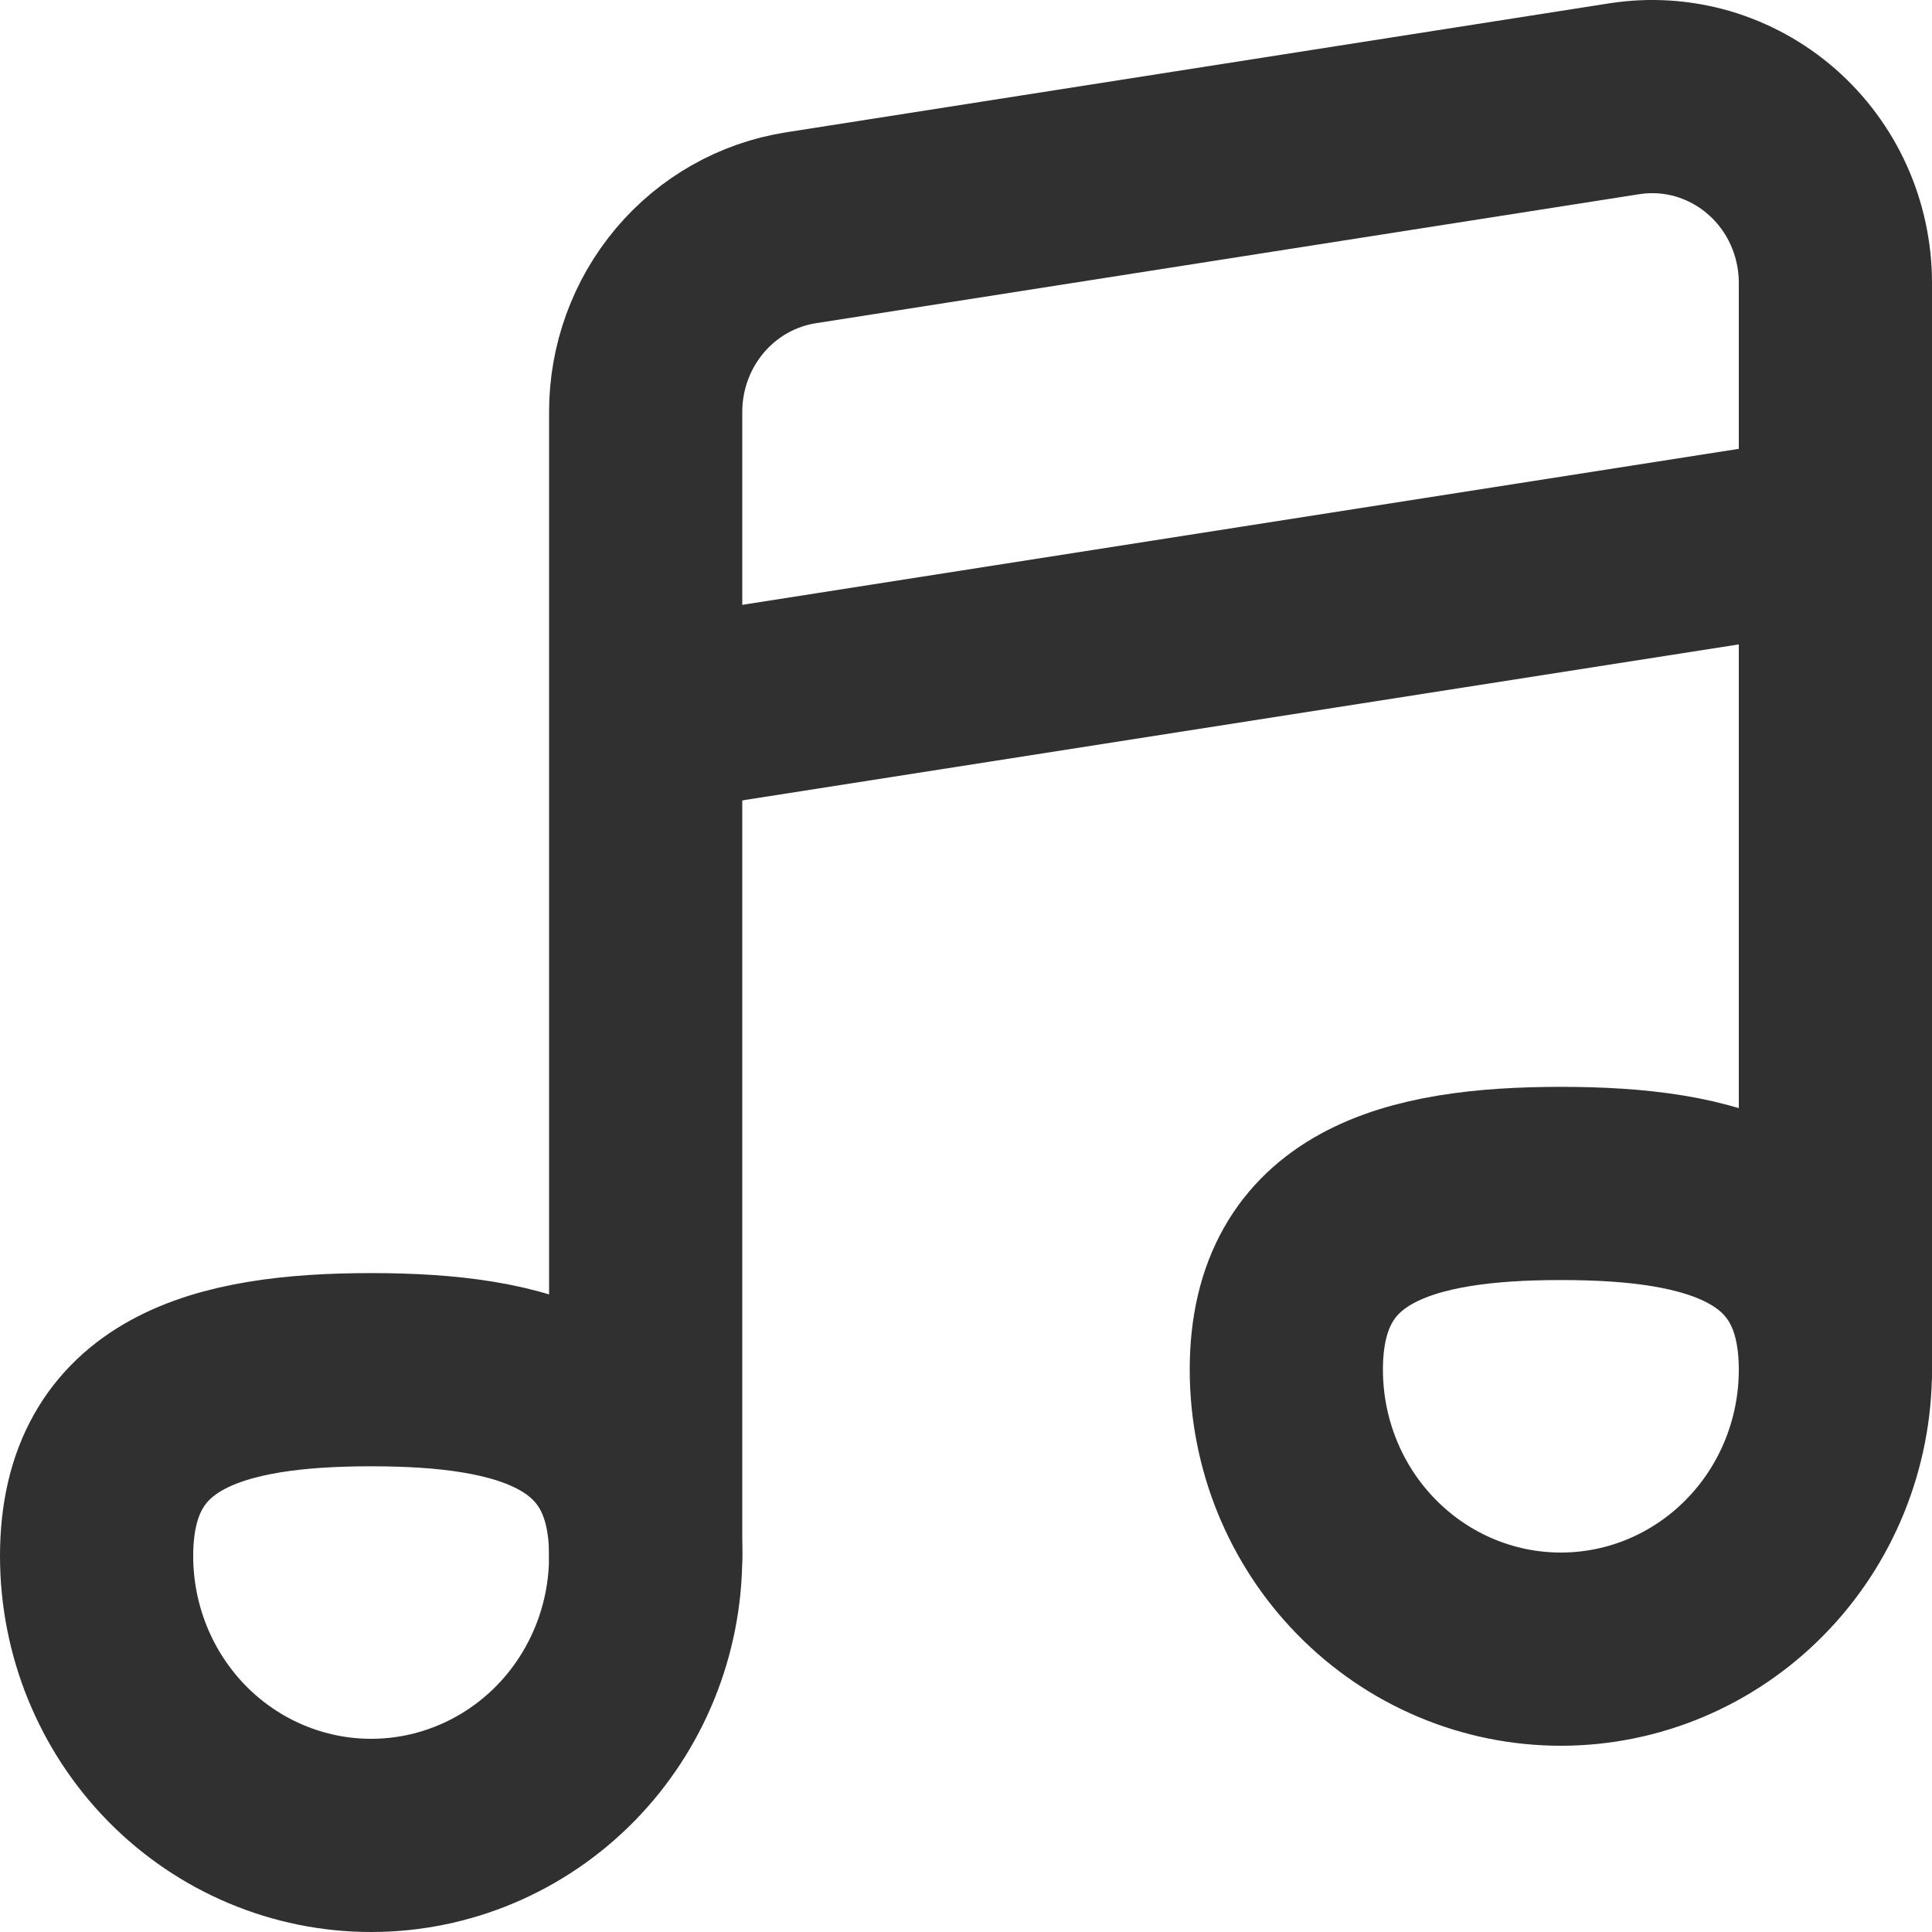 <svg width="20" height="20" viewBox="0 0 20 20" fill="none" xmlns="http://www.w3.org/2000/svg">
<path d="M6.684 16.108V4.264C6.684 3.803 6.846 3.358 7.141 3.008C7.436 2.658 7.844 2.428 8.291 2.358L16.817 1.022C17.087 0.98 17.363 0.998 17.626 1.074C17.888 1.151 18.132 1.284 18.339 1.465C18.546 1.646 18.713 1.87 18.827 2.123C18.941 2.376 19 2.651 19 2.929V14.179" stroke="#303030" stroke-width="2" stroke-linecap="round" stroke-linejoin="round"/>
<path d="M6.684 7.43L19 5.502" stroke="#303030" stroke-width="2"/>
<path d="M6.684 16.108C6.684 16.875 6.385 17.61 5.852 18.153C5.319 18.695 4.596 19 3.842 19C3.088 19 2.365 18.695 1.832 18.153C1.299 17.61 1 16.875 1 16.108C1 14.51 2.272 14.179 3.842 14.179C5.412 14.179 6.684 14.51 6.684 16.108ZM19 14.179C19 14.946 18.701 15.682 18.168 16.224C17.635 16.767 16.912 17.072 16.158 17.072C15.404 17.072 14.681 16.767 14.148 16.224C13.615 15.682 13.316 14.946 13.316 14.179C13.316 12.582 14.588 12.251 16.158 12.251C17.728 12.251 19 12.582 19 14.179Z" stroke="#303030" stroke-width="2" stroke-linecap="round" stroke-linejoin="round"/>
</svg>
